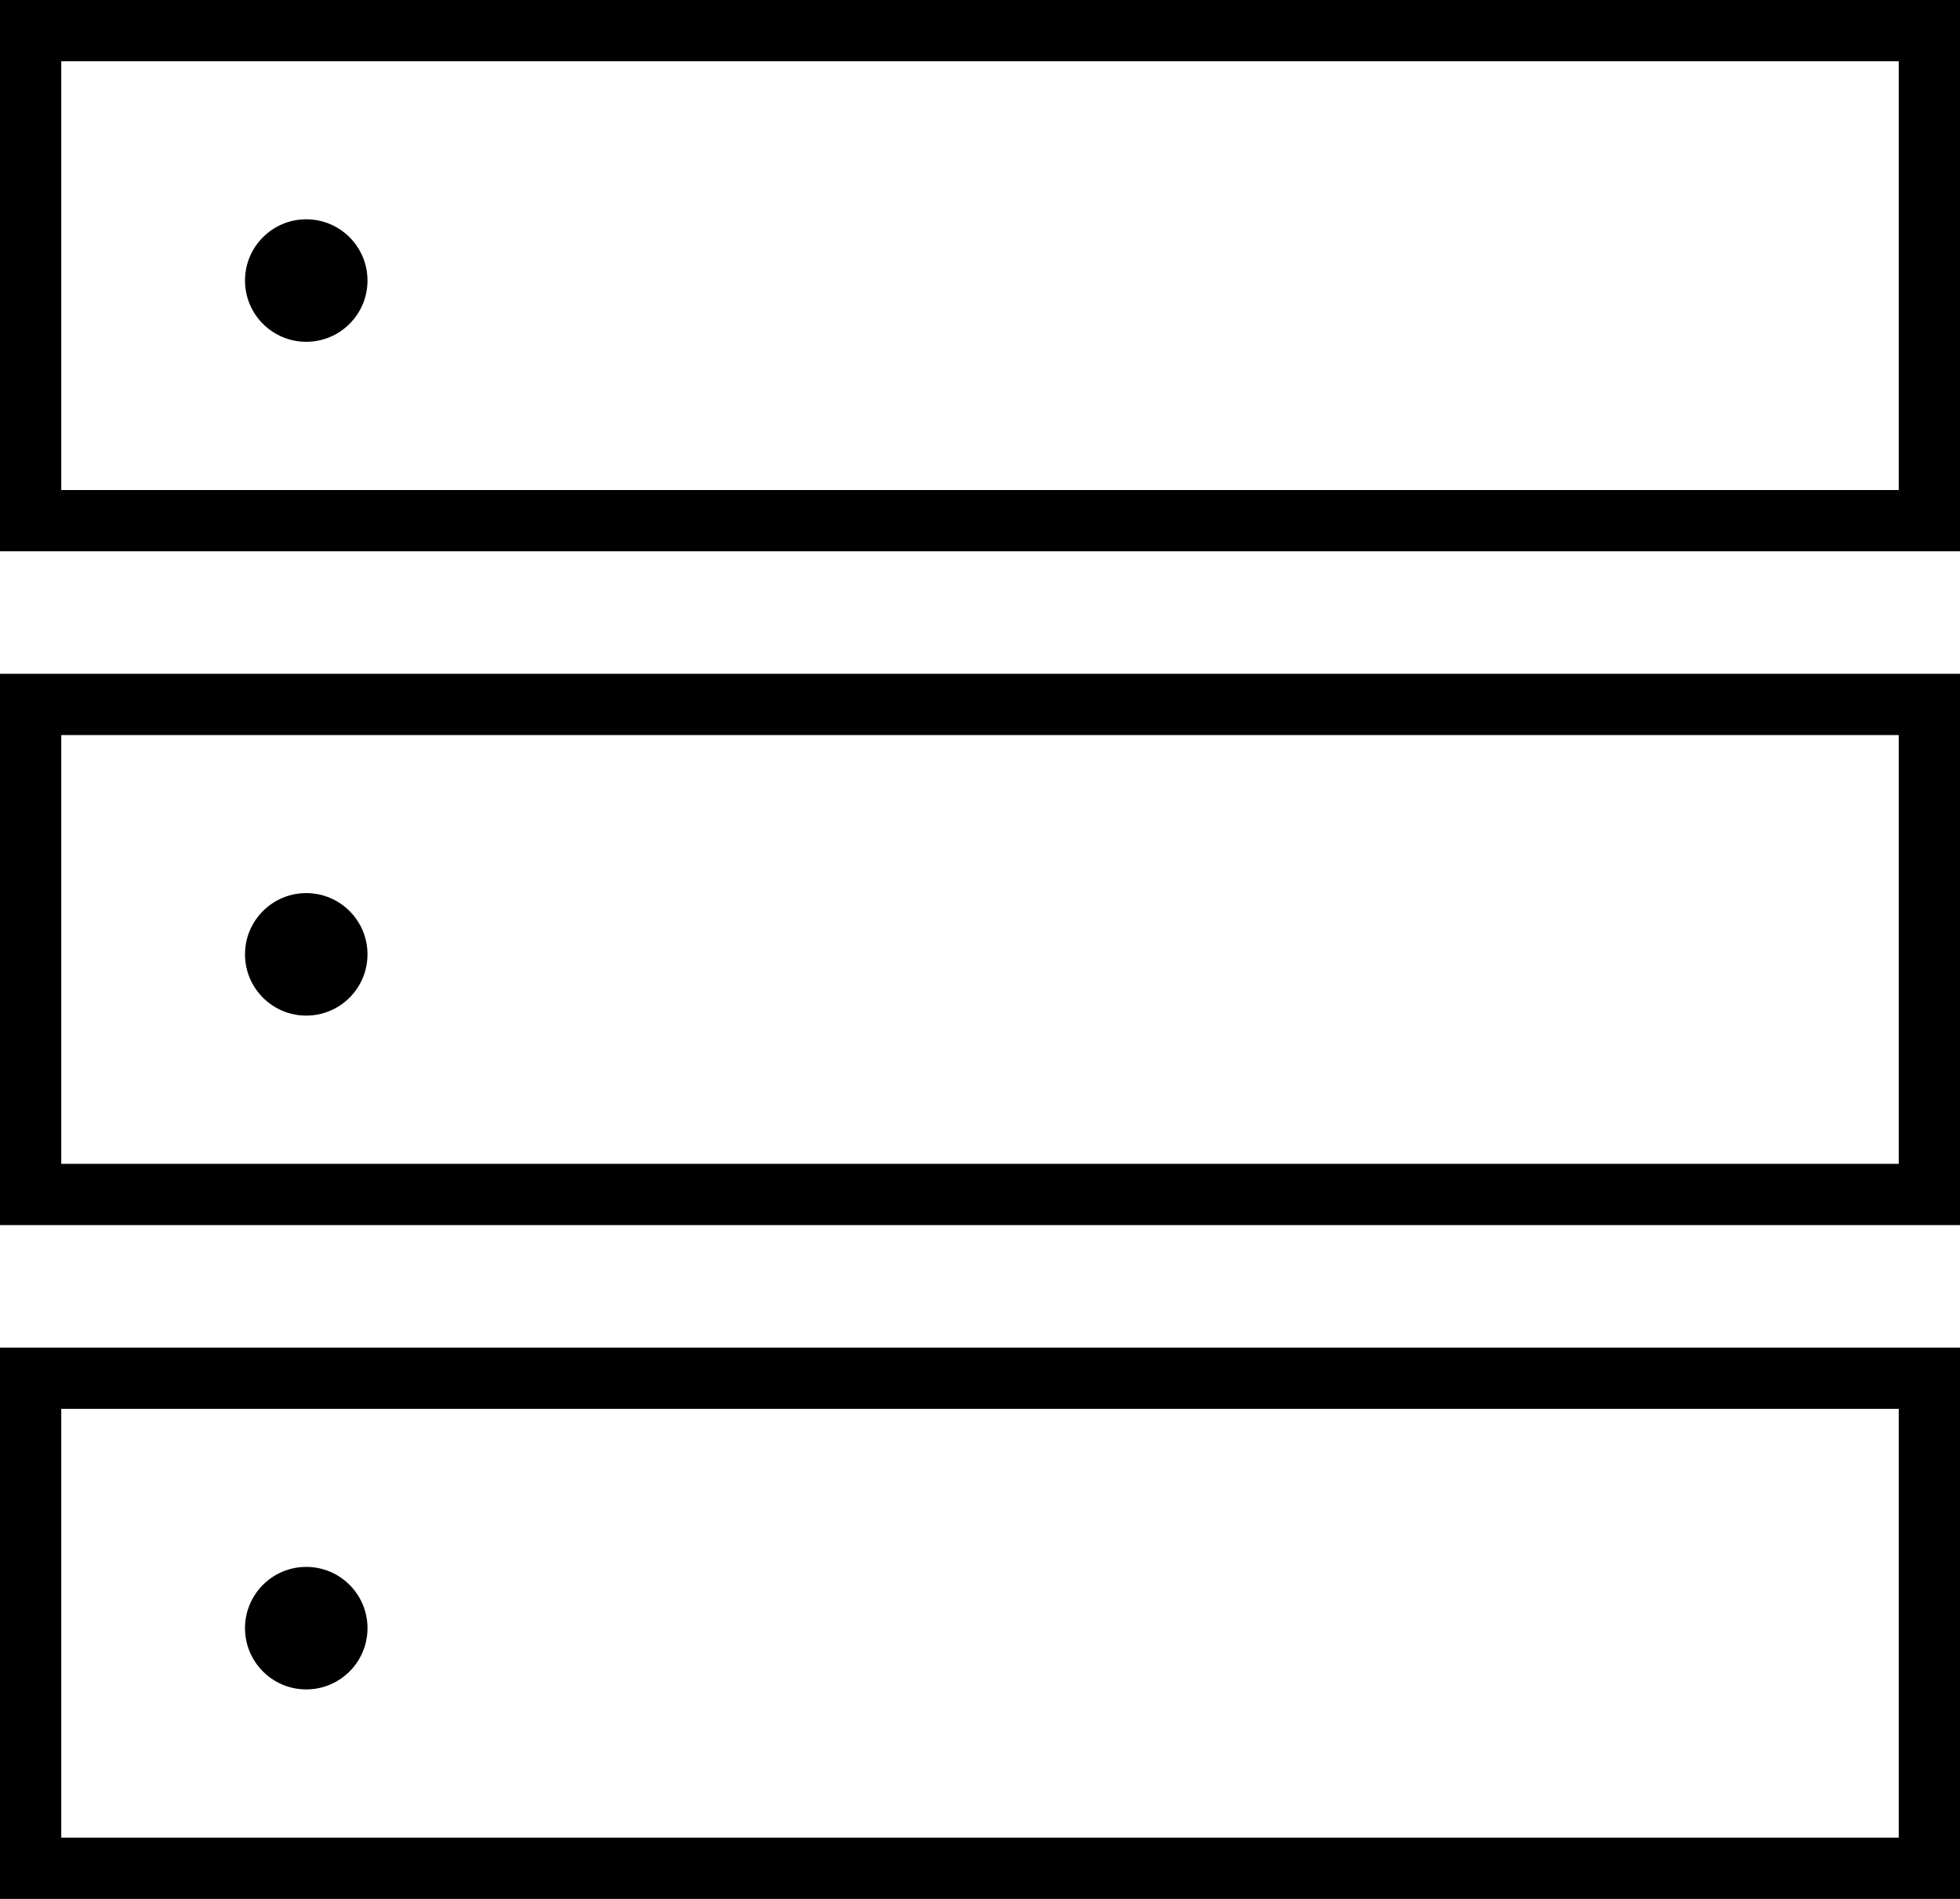 <svg width="32px" height="31px" viewBox="0 0 32 31" version="1.1" xmlns="http://www.w3.org/2000/svg" xmlns:xlink="http://www.w3.org/1999/xlink" fill-rule="evenodd">
  <path d="M5,3.58 C4.448,3.58 4,4.028 4,4.58 C4,5.132 4.448,5.58 5,5.58 C5.552,5.58 6,5.132 6,4.58 C6,4.028 5.552,3.58 5,3.58 L5,3.58 Z"></path>
  <path d="M31,1 L31,8 L1,8 L1,1 L31,1 L31,1 Z M32,0 L0,0 L0,9 L32,9 L32,0 Z"></path>
  <path d="M5,14.58 C4.448,14.58 4,15.028 4,15.58 C4,16.132 4.448,16.58 5,16.58 C5.552,16.58 6,16.132 6,15.58 C6,15.028 5.552,14.58 5,14.58 L5,14.58 Z"></path>
  <path d="M31,12 L31,19 L1,19 L1,12 L31,12 L31,12 Z M32,11 L0,11 L0,20 L32,20 L32,11 Z"></path>
  <path d="M5,25.58 C4.448,25.58 4,26.028 4,26.58 C4,27.132 4.448,27.58 5,27.58 C5.552,27.58 6,27.132 6,26.58 C6,26.028 5.552,25.58 5,25.58 L5,25.58 Z"></path>
  <path d="M31,23 L31,30 L1,30 L1,23 L31,23 L31,23 Z M32,22 L0,22 L0,31 L32,31 L32,22 Z"></path>
</svg>
